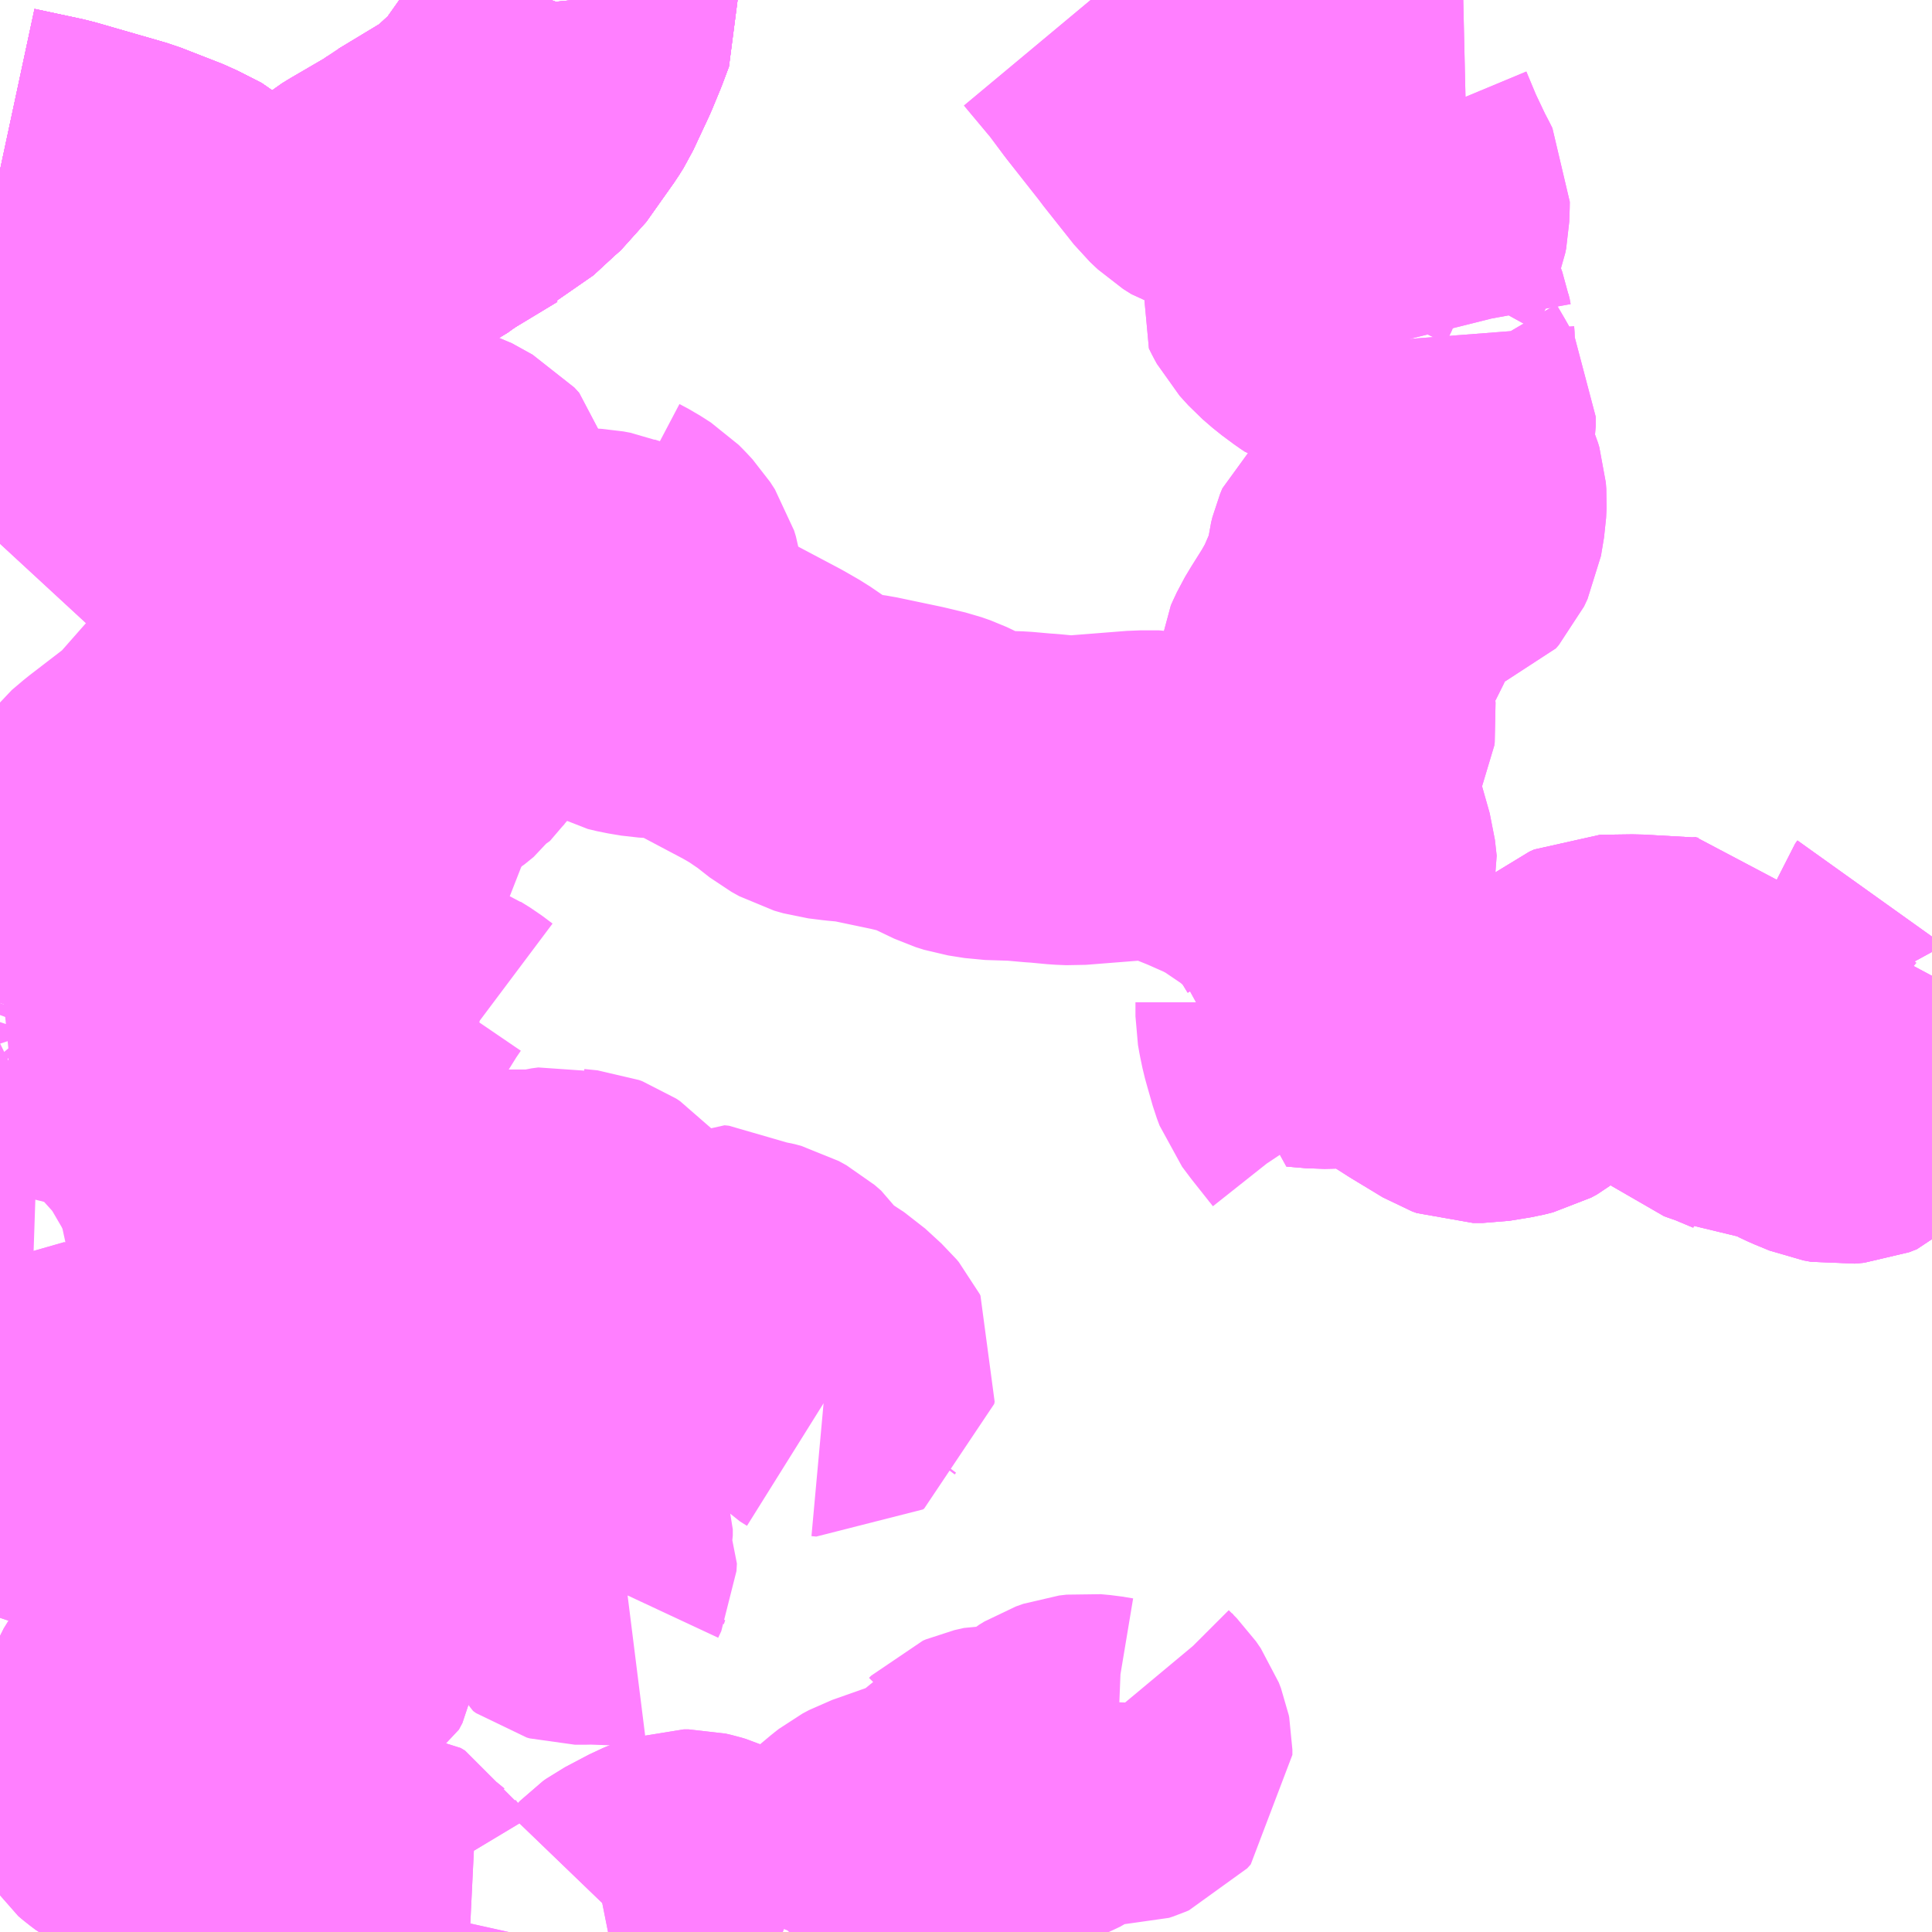 <?xml version="1.0" encoding="UTF-8"?>
<svg  xmlns="http://www.w3.org/2000/svg" xmlns:xlink="http://www.w3.org/1999/xlink" xmlns:go="http://purl.org/svgmap/profile" property="N07_001,N07_002,N07_003,N07_004,N07_005,N07_006,N07_007" viewBox="13785.645 -3550.781 4.395 4.395" go:dataArea="13785.64453125 -3550.78125 4.39453125 4.39453125" >
<globalCoordinateSystem srsName="http://purl.org/crs/84" transform="matrix(100.0,0.0,0.0,-100.0,0.0,0.0)" />
<defs>
 <g id="p0" >
  <circle cx="0.0" cy="0.0" r="3" stroke="green" stroke-width="0.75" vector-effect="non-scaling-stroke" />
 </g>
</defs>
<g fill="none" fill-rule="evenodd" stroke="#FF00FF" stroke-width="0.75" opacity="0.5" vector-effect="non-scaling-stroke" stroke-linejoin="bevel" >
<path content="3,喬木村,喬木大島線_02_on,5.0,0.0,0.0," xlink:title="3" d="M13786.574,-3550.374L13786.609,-3550.349L13786.71,-3550.41L13786.72,-3550.416L13786.731,-3550.421L13786.74,-3550.43L13786.792,-3550.478L13786.809,-3550.493L13786.872,-3550.582L13786.882,-3550.598L13786.918,-3550.675L13786.937,-3550.721L13786.952,-3550.761L13786.95,-3550.781"/>
<path content="3,喬木村,喬木大島線_03_on,5.0,0.0,0.0," xlink:title="3" d="M13786.609,-3550.349L13786.574,-3550.374"/>
<path content="3,喬木村,喬木大島線_03_on,5.0,0.0,0.0," xlink:title="3" d="M13786.609,-3550.349L13786.71,-3550.41L13786.72,-3550.416L13786.731,-3550.421L13786.74,-3550.43L13786.792,-3550.478L13786.809,-3550.493L13786.872,-3550.582L13786.882,-3550.598L13786.918,-3550.675L13786.937,-3550.721L13786.952,-3550.761L13786.95,-3550.781"/>
<path content="3,喬木村,喬木大島線_03_on,5.0,0.0,0.0," xlink:title="3" d="M13785.645,-3550.394L13785.757,-3550.37L13785.92,-3550.323L13786.015,-3550.286L13786.07,-3550.258L13786.106,-3550.225L13786.133,-3550.185L13786.141,-3550.162L13786.148,-3550.132L13786.15,-3550.113L13786.15,-3550.095L13786.149,-3550.075L13786.148,-3550.059L13786.286,-3550.042L13786.372,-3550.032L13786.39,-3550.078L13786.444,-3550.231L13786.45,-3550.241L13786.462,-3550.255L13786.483,-3550.272L13786.496,-3550.28L13786.568,-3550.322L13786.58,-3550.328L13786.609,-3550.349"/>
<path content="3,喬木村,喬木大島線_04_on,5.0,0.0,0.0," xlink:title="3" d="M13786.609,-3550.349L13786.574,-3550.374"/>
<path content="3,喬木村,喬木大島線_04_on,5.0,0.0,0.0," xlink:title="3" d="M13786.609,-3550.349L13786.71,-3550.41L13786.72,-3550.416L13786.731,-3550.421L13786.74,-3550.43L13786.792,-3550.478L13786.809,-3550.493L13786.872,-3550.582L13786.882,-3550.598L13786.918,-3550.675L13786.937,-3550.721L13786.952,-3550.761L13786.95,-3550.781"/>
<path content="3,喬木村,喬木大島線_04_on,5.0,0.0,0.0," xlink:title="3" d="M13785.645,-3550.394L13785.757,-3550.37L13785.92,-3550.323L13786.015,-3550.286L13786.07,-3550.258L13786.106,-3550.225L13786.133,-3550.185L13786.141,-3550.162L13786.148,-3550.132L13786.15,-3550.113L13786.15,-3550.095L13786.149,-3550.075L13786.148,-3550.059L13786.286,-3550.042L13786.372,-3550.032L13786.39,-3550.078L13786.444,-3550.231L13786.45,-3550.241L13786.462,-3550.255L13786.483,-3550.272L13786.496,-3550.28L13786.568,-3550.322L13786.58,-3550.328L13786.609,-3550.349"/>
<path content="3,喬木村,氏乗線_01_on,5.0,0.0,0.0," xlink:title="3" d="M13788.708,-3548.255L13788.698,-3548.27L13788.652,-3548.328L13788.634,-3548.352L13788.628,-3548.368L13788.616,-3548.41L13788.611,-3548.428L13788.606,-3548.452L13788.603,-3548.469L13788.603,-3548.501"/>
<path content="3,喬木村,氏乗線_01_on,5.0,0.0,0.0," xlink:title="3" d="M13788.603,-3548.501L13788.65,-3548.497L13788.695,-3548.498L13788.777,-3548.501L13788.792,-3548.501L13788.803,-3548.497L13788.817,-3548.488L13788.878,-3548.444L13788.914,-3548.421L13788.985,-3548.378L13788.996,-3548.374L13789.018,-3548.374L13789.067,-3548.382L13789.087,-3548.387L13789.1,-3548.394L13789.138,-3548.425L13789.154,-3548.436L13789.168,-3548.442L13789.197,-3548.451L13789.219,-3548.459L13789.231,-3548.465L13789.246,-3548.476L13789.279,-3548.502L13789.29,-3548.507L13789.363,-3548.508L13789.487,-3548.501L13789.5,-3548.501L13789.521,-3548.502L13789.529,-3548.489L13789.53,-3548.474L13789.527,-3548.459L13789.525,-3548.446L13789.537,-3548.431L13789.549,-3548.417L13789.546,-3548.381L13789.548,-3548.374L13789.555,-3548.368L13789.592,-3548.355L13789.642,-3548.334L13789.658,-3548.325L13789.683,-3548.326L13789.691,-3548.328L13789.718,-3548.342L13789.727,-3548.345L13789.743,-3548.345L13789.751,-3548.333L13789.753,-3548.312L13789.76,-3548.306L13789.779,-3548.297L13789.813,-3548.283L13789.83,-3548.28L13789.852,-3548.282L13789.87,-3548.289L13789.898,-3548.318L13789.912,-3548.322L13789.924,-3548.324L13789.948,-3548.328L13789.963,-3548.333L13789.969,-3548.337L13789.976,-3548.343L13789.986,-3548.358L13790.009,-3548.4L13790.018,-3548.424L13790.02,-3548.432L13790.026,-3548.447L13790.031,-3548.454L13790.039,-3548.46M13790.039,-3548.615L13790.033,-3548.626L13790.031,-3548.635L13790.034,-3548.644L13790.039,-3548.651"/>
<path content="3,喬木村,氏乗線_01_on,5.0,0.0,0.0," xlink:title="3" d="M13788.852,-3550.01L13788.853,-3549.997L13788.853,-3549.973L13788.85,-3549.954L13788.854,-3549.921L13788.862,-3549.899L13788.879,-3549.87L13788.9,-3549.833L13788.9,-3549.811L13788.893,-3549.771L13788.894,-3549.743L13788.897,-3549.727L13788.91,-3549.692L13788.921,-3549.666L13788.924,-3549.656L13788.925,-3549.642L13788.924,-3549.62L13788.92,-3549.596L13788.917,-3549.578L13788.909,-3549.561L13788.902,-3549.553L13788.886,-3549.548L13788.793,-3549.537L13788.779,-3549.532L13788.772,-3549.526L13788.767,-3549.514L13788.764,-3549.502L13788.761,-3549.476L13788.756,-3549.457L13788.748,-3549.435L13788.738,-3549.412L13788.722,-3549.375L13788.701,-3549.338L13788.674,-3549.295L13788.662,-3549.275L13788.655,-3549.26L13788.65,-3549.249L13788.649,-3549.239L13788.652,-3549.22L13788.658,-3549.202L13788.673,-3549.155L13788.674,-3549.145L13788.673,-3549.138L13788.631,-3549.049L13788.625,-3549.032L13788.623,-3549.019L13788.625,-3549.003L13788.652,-3548.903L13788.673,-3548.829L13788.677,-3548.793L13788.673,-3548.778L13788.666,-3548.772L13788.642,-3548.759L13788.667,-3548.718L13788.671,-3548.703L13788.673,-3548.686L13788.674,-3548.652L13788.645,-3548.561L13788.615,-3548.524L13788.603,-3548.501"/>
<path content="3,喬木村,氏乗線_01_on,5.0,0.0,0.0," xlink:title="3" d="M13788.852,-3550.01L13788.849,-3550.022L13788.847,-3550.033L13788.826,-3550.09L13788.816,-3550.12L13788.809,-3550.141L13788.806,-3550.15L13788.803,-3550.167L13788.803,-3550.196L13788.808,-3550.212L13788.824,-3550.241L13788.828,-3550.252L13788.838,-3550.279L13788.84,-3550.289L13788.841,-3550.319L13788.841,-3550.322L13788.835,-3550.334L13788.824,-3550.355L13788.796,-3550.414L13788.771,-3550.474L13788.768,-3550.489L13788.769,-3550.504L13788.773,-3550.512L13788.782,-3550.524L13788.793,-3550.534L13788.806,-3550.54L13788.819,-3550.544L13788.838,-3550.548L13788.892,-3550.548L13788.979,-3550.55"/>
<path content="3,喬木村,氏乗線_01_on,5.0,0.0,0.0," xlink:title="3" d="M13788.126,-3550.781L13788.141,-3550.763L13788.192,-3550.702L13788.23,-3550.651L13788.308,-3550.552L13788.313,-3550.545L13788.382,-3550.458L13788.4,-3550.441L13788.419,-3550.429L13788.442,-3550.422L13788.461,-3550.421L13788.474,-3550.418L13788.521,-3550.412L13788.544,-3550.411L13788.562,-3550.409L13788.559,-3550.403L13788.557,-3550.399L13788.554,-3550.389L13788.552,-3550.379L13788.551,-3550.375L13788.55,-3550.37L13788.549,-3550.36L13788.551,-3550.351L13788.562,-3550.324L13788.562,-3550.322L13788.565,-3550.316L13788.572,-3550.308L13788.624,-3550.266L13788.628,-3550.255L13788.627,-3550.243L13788.617,-3550.22L13788.614,-3550.204L13788.609,-3550.19L13788.596,-3550.163L13788.594,-3550.156L13788.6,-3550.144L13788.606,-3550.133L13788.626,-3550.111L13788.648,-3550.092L13788.675,-3550.072L13788.684,-3550.066L13788.704,-3550.059L13788.746,-3550.05L13788.783,-3550.043L13788.804,-3550.035L13788.838,-3550.017L13788.852,-3550.01"/>
<path content="3,喬木村,氏乗線飯田駅行,5.0,0.0,0.0," xlink:title="3" d="M13788.852,-3550.01L13788.853,-3549.997L13788.853,-3549.973L13788.85,-3549.954L13788.854,-3549.921L13788.862,-3549.899L13788.879,-3549.87L13788.9,-3549.833L13788.9,-3549.811L13788.893,-3549.771L13788.894,-3549.743L13788.897,-3549.727L13788.91,-3549.692L13788.921,-3549.666L13788.924,-3549.656L13788.925,-3549.642L13788.924,-3549.62L13788.92,-3549.596L13788.917,-3549.578L13788.909,-3549.561L13788.902,-3549.553L13788.886,-3549.548L13788.793,-3549.537L13788.779,-3549.532L13788.772,-3549.526L13788.767,-3549.514L13788.764,-3549.502L13788.761,-3549.476L13788.756,-3549.457L13788.748,-3549.435L13788.738,-3549.412L13788.722,-3549.375L13788.701,-3549.338L13788.674,-3549.295L13788.662,-3549.275L13788.655,-3549.26L13788.65,-3549.249L13788.649,-3549.239L13788.652,-3549.22L13788.658,-3549.202L13788.673,-3549.155L13788.674,-3549.145L13788.673,-3549.138L13788.631,-3549.049L13788.625,-3549.032L13788.623,-3549.019L13788.625,-3549.003L13788.652,-3548.903L13788.673,-3548.829L13788.677,-3548.793L13788.673,-3548.778L13788.666,-3548.772L13788.642,-3548.759L13788.667,-3548.718L13788.671,-3548.703L13788.673,-3548.686L13788.674,-3548.652L13788.645,-3548.561L13788.615,-3548.524L13788.603,-3548.501L13788.65,-3548.497L13788.695,-3548.498L13788.777,-3548.501L13788.792,-3548.501L13788.803,-3548.497L13788.817,-3548.488L13788.878,-3548.444L13788.914,-3548.421L13788.985,-3548.378L13788.996,-3548.374L13789.018,-3548.374L13789.067,-3548.382L13789.087,-3548.387L13789.1,-3548.394L13789.138,-3548.425L13789.154,-3548.436L13789.168,-3548.442L13789.197,-3548.451L13789.219,-3548.459L13789.231,-3548.465L13789.246,-3548.476L13789.279,-3548.502L13789.29,-3548.507L13789.363,-3548.508L13789.487,-3548.501L13789.5,-3548.501L13789.521,-3548.502L13789.529,-3548.489L13789.53,-3548.474L13789.527,-3548.459L13789.525,-3548.446L13789.537,-3548.431L13789.549,-3548.417L13789.546,-3548.381L13789.548,-3548.374L13789.555,-3548.368L13789.592,-3548.355L13789.642,-3548.334L13789.658,-3548.325L13789.683,-3548.326L13789.691,-3548.328L13789.718,-3548.342L13789.727,-3548.345L13789.743,-3548.345L13789.751,-3548.333L13789.753,-3548.312L13789.76,-3548.306L13789.779,-3548.297L13789.813,-3548.283L13789.83,-3548.28L13789.852,-3548.282L13789.87,-3548.289L13789.898,-3548.318L13789.912,-3548.322L13789.924,-3548.324L13789.948,-3548.328L13789.963,-3548.333L13789.969,-3548.337L13789.976,-3548.343L13789.986,-3548.358L13790.009,-3548.4L13790.018,-3548.424L13790.02,-3548.432L13790.026,-3548.447L13790.031,-3548.454L13790.039,-3548.46M13790.039,-3548.615L13790.033,-3548.626L13790.031,-3548.635L13790.034,-3548.644L13790.039,-3548.651"/>
<path content="3,喬木村,氏乗線飯田駅行,5.0,0.0,0.0," xlink:title="3" d="M13788.852,-3550.01L13788.849,-3550.022L13788.847,-3550.033L13788.826,-3550.09L13788.816,-3550.12L13788.809,-3550.141L13788.806,-3550.15L13788.803,-3550.167L13788.803,-3550.196L13788.808,-3550.212L13788.824,-3550.241L13788.828,-3550.252L13788.838,-3550.279L13788.84,-3550.289L13788.841,-3550.319L13788.841,-3550.322L13788.835,-3550.334L13788.824,-3550.355L13788.796,-3550.414L13788.771,-3550.474L13788.768,-3550.489L13788.769,-3550.504L13788.773,-3550.512L13788.782,-3550.524L13788.793,-3550.534L13788.806,-3550.54L13788.819,-3550.544L13788.838,-3550.548L13788.892,-3550.548L13788.979,-3550.55"/>
<path content="3,喬木村,氏乗線飯田駅行,5.0,0.0,0.0," xlink:title="3" d="M13786.609,-3550.349L13786.574,-3550.374"/>
<path content="3,喬木村,氏乗線飯田駅行,5.0,0.0,0.0," xlink:title="3" d="M13786.609,-3550.349L13786.71,-3550.41L13786.72,-3550.416L13786.731,-3550.421L13786.74,-3550.43L13786.792,-3550.478L13786.809,-3550.493L13786.872,-3550.582L13786.882,-3550.598L13786.918,-3550.675L13786.937,-3550.721L13786.952,-3550.761L13786.95,-3550.781"/>
<path content="3,喬木村,氏乗線飯田駅行,5.0,0.0,0.0," xlink:title="3" d="M13788.126,-3550.781L13788.141,-3550.763L13788.192,-3550.702L13788.23,-3550.651L13788.308,-3550.552L13788.313,-3550.545L13788.382,-3550.458L13788.4,-3550.441L13788.419,-3550.429L13788.442,-3550.422L13788.461,-3550.421L13788.474,-3550.418L13788.521,-3550.412L13788.544,-3550.411L13788.562,-3550.409L13788.559,-3550.403L13788.557,-3550.399L13788.554,-3550.389L13788.552,-3550.379L13788.551,-3550.375L13788.55,-3550.37L13788.549,-3550.36L13788.551,-3550.351L13788.562,-3550.324L13788.562,-3550.322L13788.565,-3550.316L13788.572,-3550.308L13788.624,-3550.266L13788.628,-3550.255L13788.627,-3550.243L13788.617,-3550.22L13788.614,-3550.204L13788.609,-3550.19L13788.596,-3550.163L13788.594,-3550.156L13788.6,-3550.144L13788.606,-3550.133L13788.626,-3550.111L13788.648,-3550.092L13788.675,-3550.072L13788.684,-3550.066L13788.704,-3550.059L13788.746,-3550.05L13788.783,-3550.043L13788.804,-3550.035L13788.838,-3550.017L13788.852,-3550.01"/>
<path content="3,喬木村,氏乗線飯田駅行,5.0,0.0,0.0," xlink:title="3" d="M13785.645,-3550.394L13785.757,-3550.37L13785.92,-3550.323L13786.015,-3550.286L13786.07,-3550.258L13786.106,-3550.225L13786.133,-3550.185L13786.141,-3550.162L13786.148,-3550.132L13786.15,-3550.113L13786.15,-3550.095L13786.149,-3550.075L13786.148,-3550.059L13786.286,-3550.042L13786.372,-3550.032L13786.39,-3550.078L13786.444,-3550.231L13786.45,-3550.241L13786.462,-3550.255L13786.483,-3550.272L13786.496,-3550.28L13786.568,-3550.322L13786.58,-3550.328L13786.609,-3550.349"/>
<path content="3,飯田市,乗合タクシー竜東線_01_on,3.0,1.0,0.0," xlink:title="3" d="M13787.439,-3546.387L13787.44,-3546.388L13787.442,-3546.393L13787.445,-3546.396L13787.448,-3546.4L13787.503,-3546.431L13787.522,-3546.445L13787.592,-3546.505L13787.603,-3546.515L13787.607,-3546.519L13787.638,-3546.545L13787.647,-3546.552L13787.662,-3546.56L13787.682,-3546.567L13787.696,-3546.572L13787.781,-3546.602L13787.808,-3546.613L13787.825,-3546.622L13787.841,-3546.639L13787.847,-3546.646L13787.863,-3546.67L13787.874,-3546.685L13787.882,-3546.697L13787.887,-3546.699L13787.892,-3546.704L13787.899,-3546.707L13787.921,-3546.712L13787.951,-3546.711L13787.979,-3546.713L13788.006,-3546.723L13788.039,-3546.742L13788.049,-3546.749L13788.068,-3546.765L13788.081,-3546.773L13788.098,-3546.779L13788.115,-3546.781L13788.137,-3546.779L13788.161,-3546.775L13788.186,-3546.774L13788.195,-3546.777L13788.202,-3546.78L13788.21,-3546.789L13788.21,-3546.801L13788.209,-3546.806L13788.204,-3546.819L13788.193,-3546.835L13788.175,-3546.853L13788.16,-3546.871L13788.155,-3546.885L13788.156,-3546.91"/>
<path content="3,飯田市,乗合タクシー竜東線_01_on,3.0,1.0,0.0," xlink:title="3" d="M13787.069,-3547.181L13787.061,-3547.18L13787.051,-3547.182L13787.02,-3547.189L13786.977,-3547.187L13786.953,-3547.187L13786.946,-3547.189L13786.939,-3547.194L13786.937,-3547.199L13786.936,-3547.205L13786.939,-3547.214L13786.946,-3547.229L13786.947,-3547.246L13786.936,-3547.269L13786.935,-3547.278L13786.937,-3547.288L13786.937,-3547.302L13786.935,-3547.308L13786.93,-3547.317L13786.914,-3547.33L13786.895,-3547.34L13786.859,-3547.355L13786.694,-3547.433"/>
<path content="3,飯田市,乗合タクシー竜東線_01_on,3.0,1.0,0.0," xlink:title="3" d="M13786.364,-3547.373L13786.367,-3547.365L13786.366,-3547.351L13786.36,-3547.334L13786.355,-3547.318L13786.35,-3547.298L13786.347,-3547.288L13786.346,-3547.254L13786.353,-3547.215L13786.36,-3547.197L13786.372,-3547.17L13786.38,-3547.145L13786.381,-3547.122L13786.371,-3547.07L13786.366,-3547.038L13786.358,-3547.023L13786.337,-3547.01L13786.32,-3547.005L13786.304,-3547.002L13786.224,-3546.984L13786.209,-3546.982L13786.208,-3546.966L13786.209,-3546.96L13786.208,-3546.94L13786.199,-3546.93L13786.187,-3546.92L13786.174,-3546.914L13786.158,-3546.912L13786.139,-3546.912L13786.104,-3546.921L13786.069,-3546.932L13786.053,-3546.935L13786.03,-3546.935L13786.019,-3546.933L13786.009,-3546.928L13785.998,-3546.921L13785.989,-3546.909L13785.98,-3546.891L13785.955,-3546.839L13785.925,-3546.765L13785.918,-3546.745L13785.917,-3546.729L13785.92,-3546.721L13785.927,-3546.71L13785.939,-3546.7L13785.951,-3546.691L13785.97,-3546.68L13785.991,-3546.671L13786.011,-3546.666L13786.031,-3546.665L13786.069,-3546.673L13786.102,-3546.683L13786.121,-3546.687L13786.146,-3546.688L13786.167,-3546.684L13786.185,-3546.679L13786.214,-3546.666L13786.26,-3546.644L13786.272,-3546.635L13786.28,-3546.627L13786.293,-3546.607L13786.305,-3546.58L13786.324,-3546.557L13786.335,-3546.544L13786.358,-3546.514L13786.391,-3546.448L13786.403,-3546.429L13786.41,-3546.423L13786.424,-3546.416L13786.443,-3546.416L13786.451,-3546.419L13786.459,-3546.425L13786.463,-3546.433L13786.469,-3546.46L13786.476,-3546.475L13786.481,-3546.481L13786.486,-3546.484L13786.5,-3546.483L13786.51,-3546.477L13786.525,-3546.452L13786.537,-3546.437L13786.554,-3546.423L13786.577,-3546.409L13786.597,-3546.399L13786.609,-3546.396L13786.62,-3546.393L13786.638,-3546.391L13786.673,-3546.389L13786.714,-3546.387M13787.028,-3546.387L13787.038,-3546.389L13787.047,-3546.39L13787.057,-3546.393L13787.072,-3546.397L13787.098,-3546.424L13787.105,-3546.429L13787.16,-3546.458L13787.182,-3546.467L13787.195,-3546.47L13787.201,-3546.472L13787.211,-3546.472L13787.224,-3546.469L13787.234,-3546.466L13787.265,-3546.452L13787.303,-3546.438L13787.325,-3546.428L13787.376,-3546.405L13787.405,-3546.395L13787.426,-3546.387"/>
<path content="3,飯田市,乗合タクシー竜東線_01_on,3.0,1.0,0.0," xlink:title="3" d="M13786.694,-3547.433L13786.694,-3547.425L13786.697,-3547.407L13786.702,-3547.392L13786.714,-3547.38L13786.728,-3547.374L13786.757,-3547.36L13786.778,-3547.342L13786.794,-3547.334L13786.805,-3547.325L13786.801,-3547.322L13786.789,-3547.316L13786.767,-3547.313L13786.723,-3547.311L13786.677,-3547.307L13786.655,-3547.304L13786.632,-3547.303L13786.615,-3547.305L13786.58,-3547.312L13786.54,-3547.322L13786.522,-3547.325L13786.5,-3547.33L13786.487,-3547.334L13786.43,-3547.351L13786.415,-3547.356L13786.4,-3547.363L13786.39,-3547.376L13786.379,-3547.38L13786.364,-3547.373"/>
<path content="3,飯田市,乗合タクシー竜東線_01_on,3.0,1.0,0.0," xlink:title="3" d="M13785.645,-3547.533L13785.646,-3547.532L13785.656,-3547.517L13785.663,-3547.509L13785.69,-3547.487L13785.701,-3547.482L13785.718,-3547.481L13785.729,-3547.479L13785.735,-3547.476L13785.767,-3547.452L13785.771,-3547.45L13785.782,-3547.448L13785.792,-3547.453L13785.8,-3547.458L13785.805,-3547.463L13785.809,-3547.47L13785.809,-3547.475L13785.802,-3547.484L13785.791,-3547.503L13785.783,-3547.527L13785.779,-3547.561L13785.782,-3547.575L13785.79,-3547.58L13785.797,-3547.58L13785.81,-3547.574L13785.826,-3547.568L13785.837,-3547.566L13785.853,-3547.566L13785.863,-3547.569L13785.891,-3547.585L13785.908,-3547.591L13785.952,-3547.591L13785.963,-3547.59L13785.976,-3547.587L13786.017,-3547.55L13786.03,-3547.543L13786.047,-3547.537L13786.113,-3547.529L13786.135,-3547.522L13786.146,-3547.515L13786.167,-3547.5L13786.197,-3547.474L13786.231,-3547.439L13786.26,-3547.42L13786.278,-3547.41L13786.307,-3547.39L13786.335,-3547.372L13786.344,-3547.371L13786.364,-3547.373"/>
<path content="3,飯田市,乗合タクシー竜東線_01_on,3.0,1.0,0.0," xlink:title="3" d="M13787.543,-3547.628L13787.527,-3547.638L13787.518,-3547.647L13787.517,-3547.652L13787.52,-3547.656L13787.525,-3547.66L13787.536,-3547.659L13787.539,-3547.661L13787.54,-3547.666L13787.538,-3547.67L13787.533,-3547.676L13787.496,-3547.71L13787.461,-3547.733L13787.435,-3547.745L13787.425,-3547.754L13787.414,-3547.77L13787.411,-3547.778L13787.404,-3547.789L13787.389,-3547.802L13787.371,-3547.812L13787.356,-3547.816L13787.336,-3547.819L13787.314,-3547.821L13787.302,-3547.823L13787.298,-3547.825L13787.276,-3547.842L13787.266,-3547.847L13787.256,-3547.848L13787.246,-3547.842L13787.228,-3547.826L13787.22,-3547.82L13787.209,-3547.815L13787.195,-3547.813L13787.16,-3547.813L13787.142,-3547.815L13787.127,-3547.819L13787.104,-3547.828L13787.093,-3547.834L13787.051,-3547.867L13787.032,-3547.887L13787.025,-3547.896L13786.992,-3547.955L13786.984,-3547.964L13786.975,-3547.97L13786.967,-3547.973L13786.937,-3547.976L13786.919,-3547.981L13786.904,-3547.979L13786.896,-3547.977L13786.876,-3547.973L13786.785,-3547.973L13786.734,-3547.97L13786.708,-3547.967L13786.671,-3547.961L13786.635,-3547.952L13786.626,-3547.951L13786.564,-3547.951L13786.504,-3547.954"/>
<path content="3,飯田市,乗合タクシー竜東線_01_on,3.0,1.0,0.0," xlink:title="3" d="M13785.645,-3548.072L13785.647,-3548.08L13785.648,-3548.095L13785.652,-3548.108L13785.656,-3548.119L13785.667,-3548.134L13785.677,-3548.143L13785.69,-3548.153L13785.714,-3548.167L13785.753,-3548.186L13785.758,-3548.192L13785.757,-3548.2L13785.751,-3548.209L13785.74,-3548.216L13785.731,-3548.22L13785.701,-3548.221L13785.685,-3548.224L13785.686,-3548.243L13785.686,-3548.246L13785.676,-3548.252L13785.655,-3548.262L13785.645,-3548.27"/>
<path content="3,飯田市,乗合タクシー竜東線_01_on,3.0,1.0,0.0," xlink:title="3" d="M13786.504,-3547.954L13786.525,-3547.942L13786.569,-3547.921L13786.579,-3547.915L13786.595,-3547.894L13786.596,-3547.883L13786.584,-3547.872L13786.569,-3547.87L13786.559,-3547.866L13786.547,-3547.859L13786.541,-3547.851L13786.54,-3547.842L13786.553,-3547.826L13786.571,-3547.812L13786.58,-3547.814L13786.596,-3547.819L13786.613,-3547.82L13786.622,-3547.818L13786.641,-3547.812L13786.662,-3547.803L13786.672,-3547.797L13786.68,-3547.789L13786.687,-3547.775L13786.69,-3547.756L13786.696,-3547.737L13786.701,-3547.733L13786.706,-3547.731L13786.753,-3547.731L13786.785,-3547.726L13786.809,-3547.72L13786.827,-3547.715L13786.833,-3547.71L13786.843,-3547.69L13786.86,-3547.665L13786.864,-3547.652L13786.864,-3547.632L13786.862,-3547.624L13786.856,-3547.614L13786.843,-3547.601L13786.816,-3547.582L13786.809,-3547.575L13786.805,-3547.568L13786.804,-3547.561L13786.801,-3547.553L13786.802,-3547.544L13786.806,-3547.515L13786.806,-3547.497L13786.802,-3547.486L13786.796,-3547.479L13786.789,-3547.476L13786.779,-3547.473L13786.755,-3547.472L13786.749,-3547.469L13786.743,-3547.464L13786.723,-3547.447L13786.709,-3547.441L13786.694,-3547.433"/>
<path content="3,飯田市,乗合タクシー竜東線_01_on,3.0,1.0,0.0," xlink:title="3" d="M13785.645,-3548.472L13785.654,-3548.496"/>
<path content="3,飯田市,乗合タクシー竜東線_01_on,3.0,1.0,0.0," xlink:title="3" d="M13786.677,-3548.38L13786.653,-3548.398L13786.632,-3548.411L13786.626,-3548.415L13786.619,-3548.42L13786.608,-3548.424L13786.58,-3548.43L13786.553,-3548.433L13786.534,-3548.432L13786.494,-3548.42L13786.482,-3548.418L13786.445,-3548.416L13786.412,-3548.411L13786.379,-3548.402L13786.367,-3548.402L13786.357,-3548.404L13786.331,-3548.412L13786.314,-3548.423L13786.3,-3548.431L13786.287,-3548.436"/>
<path content="3,飯田市,乗合タクシー竜東線_01_on,3.0,1.0,0.0," xlink:title="3" d="M13785.77,-3548.386L13785.775,-3548.406L13785.777,-3548.412L13785.779,-3548.425L13785.778,-3548.451L13785.773,-3548.466L13785.762,-3548.479L13785.755,-3548.483L13785.731,-3548.487L13785.702,-3548.495L13785.685,-3548.497L13785.664,-3548.497L13785.654,-3548.496"/>
<path content="3,飯田市,乗合タクシー竜東線_01_on,3.0,1.0,0.0," xlink:title="3" d="M13786.287,-3548.436L13786.286,-3548.431L13786.27,-3548.37L13786.268,-3548.362L13786.259,-3548.34L13786.254,-3548.333L13786.245,-3548.326L13786.221,-3548.313L13786.204,-3548.303L13786.198,-3548.297L13786.189,-3548.285L13786.19,-3548.267L13786.192,-3548.25L13786.192,-3548.224L13786.186,-3548.209L13786.174,-3548.192L13786.139,-3548.155L13786.132,-3548.144L13786.129,-3548.138L13786.128,-3548.12L13786.151,-3548.076L13786.186,-3548.08L13786.198,-3548.082L13786.2,-3548.084L13786.201,-3548.079L13786.205,-3548.066L13786.205,-3548.049L13786.185,-3548.019L13786.181,-3548.013L13786.189,-3548.012L13786.203,-3548.005L13786.231,-3547.996L13786.258,-3547.991L13786.291,-3547.987L13786.315,-3547.982L13786.332,-3547.979L13786.395,-3547.964L13786.426,-3547.959L13786.489,-3547.953L13786.504,-3547.954"/>
<path content="3,飯田市,乗合タクシー竜東線_01_on,3.0,1.0,0.0," xlink:title="3" d="M13785.654,-3548.496L13785.683,-3548.577L13785.69,-3548.591L13785.7,-3548.603L13785.708,-3548.608L13785.722,-3548.616L13785.734,-3548.62L13785.751,-3548.624L13785.769,-3548.63L13785.782,-3548.636L13785.792,-3548.643L13785.798,-3548.649L13785.814,-3548.679L13785.838,-3548.744L13785.88,-3548.856L13785.897,-3548.901L13785.905,-3548.913L13785.914,-3548.925L13785.94,-3548.947L13786.022,-3549.01L13786.037,-3549.022L13786.043,-3549.029L13786.045,-3549.033L13786.064,-3549.034L13786.071,-3549.043L13786.09,-3549.068L13786.097,-3549.082L13786.106,-3549.115L13786.112,-3549.128L13786.12,-3549.133L13786.127,-3549.133L13786.135,-3549.128L13786.14,-3549.108L13786.143,-3549.104L13786.151,-3549.1L13786.159,-3549.097L13786.176,-3549.097L13786.188,-3549.101L13786.21,-3549.11L13786.228,-3549.113L13786.254,-3549.117L13786.321,-3549.124L13786.346,-3549.127L13786.383,-3549.13L13786.388,-3549.13"/>
<path content="3,飯田市,乗合タクシー竜東線_01_on,3.0,1.0,0.0," xlink:title="3" d="M13786.648,-3549.043L13786.641,-3549.048L13786.632,-3549.054L13786.62,-3549.057L13786.604,-3549.06L13786.597,-3549.065L13786.593,-3549.071L13786.59,-3549.081L13786.59,-3549.093L13786.592,-3549.1L13786.602,-3549.106L13786.623,-3549.123L13786.628,-3549.13L13786.637,-3549.154L13786.664,-3549.163L13786.678,-3549.173L13786.681,-3549.179L13786.679,-3549.201L13786.657,-3549.208L13786.646,-3549.21L13786.6,-3549.21L13786.578,-3549.208L13786.553,-3549.202L13786.545,-3549.203L13786.532,-3549.204"/>
<path content="3,飯田市,乗合タクシー竜東線_01_on,3.0,1.0,0.0," xlink:title="3" d="M13786.388,-3549.13L13786.411,-3549.111L13786.422,-3549.112L13786.452,-3549.132L13786.469,-3549.143L13786.482,-3549.147L13786.49,-3549.148L13786.496,-3549.147L13786.502,-3549.144L13786.506,-3549.137L13786.507,-3549.13L13786.502,-3549.117L13786.482,-3549.095L13786.477,-3549.083L13786.477,-3549.045L13786.479,-3549.036L13786.484,-3549.028L13786.491,-3549.018L13786.5,-3549.009L13786.503,-3548.992L13786.496,-3548.97L13786.493,-3548.951L13786.487,-3548.942L13786.478,-3548.936L13786.463,-3548.931L13786.436,-3548.93L13786.375,-3548.932L13786.356,-3548.936L13786.327,-3548.947L13786.311,-3548.952L13786.289,-3548.942L13786.27,-3548.936L13786.246,-3548.935L13786.231,-3548.929L13786.221,-3548.923L13786.216,-3548.917L13786.193,-3548.885L13786.203,-3548.866L13786.205,-3548.853L13786.207,-3548.815L13786.211,-3548.807L13786.216,-3548.802L13786.225,-3548.797L13786.253,-3548.794L13786.306,-3548.788L13786.328,-3548.783L13786.368,-3548.773L13786.382,-3548.773L13786.408,-3548.79L13786.452,-3548.822L13786.457,-3548.812L13786.449,-3548.796L13786.43,-3548.759L13786.407,-3548.725L13786.386,-3548.702L13786.386,-3548.691L13786.395,-3548.677L13786.397,-3548.623L13786.405,-3548.624L13786.434,-3548.634L13786.454,-3548.639L13786.475,-3548.641L13786.497,-3548.648L13786.511,-3548.655L13786.522,-3548.657L13786.535,-3548.655L13786.559,-3548.65L13786.588,-3548.653L13786.603,-3548.645L13786.573,-3548.635L13786.54,-3548.617L13786.52,-3548.602L13786.505,-3548.58L13786.482,-3548.543L13786.467,-3548.523L13786.447,-3548.506L13786.434,-3548.499L13786.419,-3548.492L13786.392,-3548.485L13786.349,-3548.476L13786.329,-3548.47L13786.31,-3548.464L13786.297,-3548.458L13786.287,-3548.436"/>
<path content="3,飯田市,乗合タクシー竜東線_01_on,3.0,1.0,0.0," xlink:title="3" d="M13786.388,-3549.13L13786.421,-3549.134L13786.427,-3549.135L13786.443,-3549.145L13786.511,-3549.189L13786.532,-3549.204"/>
<path content="3,飯田市,乗合タクシー竜東線_01_on,3.0,1.0,0.0," xlink:title="3" d="M13786.532,-3549.204L13786.545,-3549.213L13786.575,-3549.23L13786.585,-3549.239L13786.603,-3549.272L13786.608,-3549.286L13786.613,-3549.315L13786.619,-3549.354"/>
<path content="3,飯田市,乗合タクシー竜東線_01_on,3.0,1.0,0.0," xlink:title="3" d="M13786.619,-3549.354L13786.63,-3549.317L13786.637,-3549.293L13786.644,-3549.281L13786.652,-3549.275L13786.668,-3549.269L13786.692,-3549.269L13786.719,-3549.278L13786.735,-3549.285L13786.756,-3549.292L13786.816,-3549.302L13786.876,-3549.313L13786.882,-3549.362L13786.888,-3549.384L13786.897,-3549.398L13786.901,-3549.404L13786.913,-3549.413L13786.931,-3549.422L13786.948,-3549.428L13786.961,-3549.429L13786.974,-3549.432L13786.994,-3549.431L13787.01,-3549.428L13787.02,-3549.424L13787.045,-3549.416L13787.06,-3549.414L13787.073,-3549.415L13787.082,-3549.418L13787.086,-3549.42L13787.097,-3549.432L13787.099,-3549.438L13787.097,-3549.451L13787.093,-3549.464L13787.082,-3549.481L13787.069,-3549.495L13787.06,-3549.504L13787.035,-3549.52L13787.016,-3549.53L13787.001,-3549.541L13786.986,-3549.554L13786.981,-3549.565L13786.983,-3549.577L13786.994,-3549.587"/>
<path content="3,飯田市,乗合タクシー竜東線_01_on,3.0,1.0,0.0," xlink:title="3" d="M13785.645,-3550.159L13785.673,-3550.152"/>
<path content="3,飯田市,乗合タクシー竜東線_01_on,3.0,1.0,0.0," xlink:title="3" d="M13785.645,-3550.394L13785.757,-3550.37L13785.92,-3550.323L13786.015,-3550.286L13786.07,-3550.258L13786.106,-3550.225L13786.133,-3550.185L13786.141,-3550.162L13786.148,-3550.132L13786.15,-3550.113L13786.15,-3550.095L13786.149,-3550.075L13786.148,-3550.059L13786.286,-3550.042L13786.372,-3550.032L13786.361,-3549.984L13786.354,-3549.959L13786.346,-3549.932L13786.346,-3549.932L13786.339,-3549.91L13786.33,-3549.888L13786.304,-3549.837L13786.29,-3549.807L13786.293,-3549.79L13786.294,-3549.785L13786.294,-3549.769L13786.281,-3549.71L13786.281,-3549.69L13786.294,-3549.651L13786.299,-3549.642L13786.306,-3549.634L13786.324,-3549.629L13786.339,-3549.626L13786.383,-3549.608L13786.42,-3549.637L13786.45,-3549.651L13786.503,-3549.664L13786.578,-3549.678L13786.601,-3549.68L13786.628,-3549.672L13786.675,-3549.646L13786.686,-3549.634L13786.689,-3549.621L13786.682,-3549.605L13786.659,-3549.593L13786.566,-3549.589L13786.549,-3549.582L13786.54,-3549.567L13786.541,-3549.547L13786.551,-3549.518L13786.574,-3549.476L13786.591,-3549.43L13786.619,-3549.354"/>
<path content="3,飯田市,市民バス久堅線,1.0,0.0,0.0," xlink:title="3" d="M13785.645,-3547.533L13785.646,-3547.532L13785.656,-3547.517L13785.663,-3547.509L13785.69,-3547.487L13785.701,-3547.482L13785.718,-3547.481L13785.729,-3547.479L13785.735,-3547.476L13785.767,-3547.452L13785.771,-3547.45L13785.782,-3547.448L13785.792,-3547.453L13785.8,-3547.458L13785.805,-3547.463L13785.809,-3547.47L13785.809,-3547.475L13785.802,-3547.484L13785.791,-3547.503L13785.783,-3547.527L13785.779,-3547.561L13785.782,-3547.575L13785.79,-3547.58L13785.797,-3547.58L13785.81,-3547.574L13785.826,-3547.568L13785.837,-3547.566L13785.853,-3547.566L13785.863,-3547.569L13785.891,-3547.585L13785.908,-3547.591L13785.952,-3547.591L13785.963,-3547.59L13785.976,-3547.587L13786.017,-3547.55L13786.03,-3547.543L13786.047,-3547.537L13786.113,-3547.529L13786.135,-3547.522L13786.146,-3547.515L13786.167,-3547.5L13786.197,-3547.474L13786.231,-3547.439L13786.26,-3547.42L13786.278,-3547.41L13786.307,-3547.39L13786.335,-3547.372L13786.344,-3547.371L13786.364,-3547.373L13786.367,-3547.365L13786.366,-3547.351L13786.36,-3547.334L13786.355,-3547.318L13786.35,-3547.298L13786.347,-3547.288L13786.346,-3547.254L13786.353,-3547.215L13786.36,-3547.197L13786.372,-3547.17L13786.38,-3547.145L13786.381,-3547.122L13786.371,-3547.07L13786.366,-3547.038L13786.358,-3547.023L13786.337,-3547.01L13786.32,-3547.005L13786.304,-3547.002L13786.224,-3546.984L13786.209,-3546.982L13786.208,-3546.966L13786.209,-3546.96L13786.208,-3546.94L13786.199,-3546.93L13786.187,-3546.92L13786.174,-3546.914L13786.158,-3546.912L13786.139,-3546.912L13786.104,-3546.921L13786.069,-3546.932L13786.053,-3546.935L13786.03,-3546.935L13786.019,-3546.933L13786.009,-3546.928L13785.998,-3546.921L13785.989,-3546.909L13785.98,-3546.891L13785.955,-3546.839L13785.925,-3546.765L13785.918,-3546.745L13785.917,-3546.729L13785.92,-3546.721L13785.927,-3546.71L13785.939,-3546.7L13785.951,-3546.691L13785.97,-3546.68L13785.991,-3546.671L13786.011,-3546.666L13786.031,-3546.665L13786.069,-3546.673L13786.102,-3546.683L13786.121,-3546.687L13786.146,-3546.688L13786.167,-3546.684L13786.185,-3546.679L13786.214,-3546.666L13786.26,-3546.644L13786.272,-3546.635L13786.28,-3546.627L13786.293,-3546.607L13786.305,-3546.58L13786.324,-3546.557L13786.335,-3546.544L13786.358,-3546.514L13786.391,-3546.448L13786.403,-3546.429L13786.41,-3546.423L13786.424,-3546.416L13786.443,-3546.416L13786.451,-3546.419L13786.459,-3546.425L13786.463,-3546.433L13786.469,-3546.46L13786.476,-3546.475L13786.481,-3546.481L13786.486,-3546.484L13786.5,-3546.483L13786.51,-3546.477L13786.525,-3546.452L13786.537,-3546.437L13786.554,-3546.423L13786.577,-3546.409L13786.597,-3546.399L13786.609,-3546.396L13786.62,-3546.393L13786.638,-3546.391L13786.673,-3546.389L13786.714,-3546.387M13787.028,-3546.387L13787.038,-3546.389L13787.047,-3546.39L13787.057,-3546.393L13787.072,-3546.397L13787.098,-3546.424L13787.105,-3546.429L13787.16,-3546.458L13787.182,-3546.467L13787.195,-3546.47L13787.201,-3546.472L13787.211,-3546.472L13787.224,-3546.469L13787.234,-3546.466L13787.265,-3546.452L13787.303,-3546.438L13787.325,-3546.428L13787.376,-3546.405L13787.405,-3546.395L13787.426,-3546.387"/>
<path content="3,飯田市,路線バス遠山郷線,3.0,2.0,2.0," xlink:title="3" d="M13785.645,-3550.394L13785.757,-3550.37L13785.92,-3550.323L13786.015,-3550.286L13786.07,-3550.258L13786.106,-3550.225L13786.133,-3550.185L13786.141,-3550.162L13786.148,-3550.132L13786.15,-3550.113L13786.15,-3550.095L13786.149,-3550.075L13786.148,-3550.059L13786.286,-3550.042L13786.372,-3550.032L13786.361,-3549.984L13786.354,-3549.959L13786.346,-3549.932L13786.346,-3549.932L13786.339,-3549.91L13786.33,-3549.888L13786.304,-3549.837L13786.29,-3549.807L13786.293,-3549.79L13786.294,-3549.785L13786.294,-3549.769L13786.281,-3549.71L13786.281,-3549.69L13786.294,-3549.651L13786.299,-3549.642L13786.306,-3549.634L13786.324,-3549.629L13786.339,-3549.626L13786.383,-3549.608L13786.42,-3549.637L13786.45,-3549.651L13786.503,-3549.664L13786.578,-3549.678L13786.601,-3549.68L13786.628,-3549.672L13786.675,-3549.646L13786.686,-3549.634L13786.689,-3549.621L13786.682,-3549.605L13786.659,-3549.593L13786.566,-3549.589L13786.549,-3549.582L13786.54,-3549.567L13786.541,-3549.547L13786.551,-3549.518L13786.574,-3549.476L13786.591,-3549.43L13786.619,-3549.354L13786.63,-3549.317L13786.637,-3549.293L13786.644,-3549.281L13786.652,-3549.275L13786.668,-3549.269L13786.692,-3549.269L13786.719,-3549.278L13786.735,-3549.285L13786.756,-3549.292L13786.816,-3549.302L13786.876,-3549.313L13786.888,-3549.315L13786.932,-3549.314L13786.96,-3549.31L13786.983,-3549.305L13787.002,-3549.298L13787.019,-3549.289L13787.044,-3549.274L13787.069,-3549.26L13787.09,-3549.255L13787.12,-3549.25L13787.154,-3549.248L13787.175,-3549.247L13787.194,-3549.246L13787.205,-3549.245L13787.218,-3549.241L13787.227,-3549.237L13787.38,-3549.156L13787.413,-3549.137L13787.454,-3549.109L13787.491,-3549.08L13787.509,-3549.07L13787.53,-3549.064L13787.562,-3549.06L13787.594,-3549.057L13787.608,-3549.055L13787.708,-3549.034L13787.754,-3549.023L13787.774,-3549.016L13787.795,-3549.006L13787.841,-3548.984L13787.86,-3548.978L13787.898,-3548.972L13787.96,-3548.97L13788.005,-3548.966L13788.02,-3548.965L13788.062,-3548.961L13788.086,-3548.96L13788.238,-3548.972L13788.282,-3548.972L13788.303,-3548.968L13788.335,-3548.959L13788.402,-3548.932L13788.454,-3548.909L13788.477,-3548.897L13788.49,-3548.89L13788.555,-3548.846L13788.578,-3548.827L13788.613,-3548.796L13788.631,-3548.774L13788.642,-3548.759L13788.667,-3548.718L13788.671,-3548.703L13788.673,-3548.686L13788.674,-3548.652L13788.645,-3548.561L13788.615,-3548.524L13788.603,-3548.501L13788.65,-3548.497L13788.695,-3548.498L13788.777,-3548.501L13788.792,-3548.501L13788.803,-3548.497L13788.817,-3548.488L13788.878,-3548.444L13788.914,-3548.421L13788.985,-3548.378L13788.996,-3548.374L13789.018,-3548.374L13789.067,-3548.382L13789.087,-3548.387L13789.1,-3548.394L13789.138,-3548.425L13789.154,-3548.436L13789.168,-3548.442L13789.197,-3548.451L13789.219,-3548.459L13789.231,-3548.465L13789.246,-3548.476L13789.279,-3548.502L13789.29,-3548.507L13789.363,-3548.508L13789.487,-3548.501L13789.5,-3548.501L13789.521,-3548.502L13789.529,-3548.489L13789.53,-3548.474L13789.527,-3548.459L13789.525,-3548.446L13789.537,-3548.431L13789.549,-3548.417L13789.546,-3548.381L13789.548,-3548.374L13789.555,-3548.368L13789.592,-3548.355L13789.642,-3548.334L13789.658,-3548.325L13789.683,-3548.326L13789.691,-3548.328L13789.718,-3548.342L13789.727,-3548.345L13789.743,-3548.345L13789.751,-3548.333L13789.753,-3548.312L13789.76,-3548.306L13789.779,-3548.297L13789.813,-3548.283L13789.83,-3548.28L13789.852,-3548.282L13789.87,-3548.289L13789.898,-3548.318L13789.912,-3548.322L13789.924,-3548.324L13789.948,-3548.328L13789.963,-3548.333L13789.969,-3548.337L13789.976,-3548.343L13789.986,-3548.358L13790.009,-3548.4L13790.018,-3548.424L13790.02,-3548.432L13790.026,-3548.447L13790.031,-3548.454L13790.039,-3548.46M13790.039,-3548.615L13790.033,-3548.626L13790.031,-3548.635L13790.034,-3548.644L13790.039,-3548.651"/>
<path content="3,飯田市,阿島循環線右回り,4.0,1.0,0.0," xlink:title="3" d="M13786.148,-3550.059L13786.143,-3550.039L13786.136,-3550.015L13786.114,-3549.992L13786.097,-3549.967L13786.086,-3549.956L13786.076,-3549.951L13786.061,-3549.948L13786.034,-3549.948L13785.921,-3549.976L13785.918,-3549.959L13785.917,-3549.939L13785.909,-3549.868L13785.904,-3549.834L13785.897,-3549.815L13785.883,-3549.789L13785.877,-3549.78L13785.768,-3549.672L13785.72,-3549.623L13785.657,-3549.557L13785.645,-3549.544"/>
<path content="3,飯田市,阿島循環線右回り,4.0,1.0,0.0," xlink:title="3" d="M13786.148,-3550.059L13786.286,-3550.042L13786.372,-3550.032L13786.39,-3550.078L13786.444,-3550.231L13786.45,-3550.241L13786.462,-3550.255L13786.483,-3550.272L13786.496,-3550.28L13786.568,-3550.322L13786.58,-3550.328L13786.609,-3550.349L13786.71,-3550.41L13786.72,-3550.416L13786.731,-3550.421L13786.74,-3550.43L13786.792,-3550.478L13786.809,-3550.493L13786.872,-3550.582L13786.882,-3550.598L13786.918,-3550.675L13786.937,-3550.721L13786.952,-3550.761L13786.95,-3550.781"/>
<path content="3,飯田市,阿島循環線右回り,4.0,1.0,0.0," xlink:title="3" d="M13785.645,-3550.394L13785.757,-3550.37L13785.92,-3550.323L13786.015,-3550.286L13786.07,-3550.258L13786.106,-3550.225L13786.133,-3550.185L13786.141,-3550.162L13786.148,-3550.132L13786.15,-3550.113L13786.15,-3550.095L13786.149,-3550.075L13786.148,-3550.059"/>
<path content="3,飯田市,阿島循環線左回り,4.0,1.0,0.0," xlink:title="3" d="M13786.148,-3550.059L13786.143,-3550.039L13786.136,-3550.015L13786.114,-3549.992L13786.097,-3549.967L13786.086,-3549.956L13786.076,-3549.951L13786.061,-3549.948L13786.034,-3549.948L13785.921,-3549.976L13785.918,-3549.959L13785.917,-3549.939L13785.909,-3549.868L13785.904,-3549.834L13785.897,-3549.815L13785.883,-3549.789L13785.877,-3549.78L13785.768,-3549.672L13785.72,-3549.623L13785.657,-3549.557L13785.645,-3549.544"/>
<path content="3,飯田市,阿島循環線左回り,4.0,1.0,0.0," xlink:title="3" d="M13786.148,-3550.059L13786.286,-3550.042L13786.372,-3550.032L13786.39,-3550.078L13786.444,-3550.231L13786.45,-3550.241L13786.462,-3550.255L13786.483,-3550.272L13786.496,-3550.28L13786.568,-3550.322L13786.58,-3550.328L13786.609,-3550.349L13786.71,-3550.41L13786.72,-3550.416L13786.731,-3550.421L13786.74,-3550.43L13786.792,-3550.478L13786.809,-3550.493L13786.872,-3550.582L13786.882,-3550.598L13786.918,-3550.675L13786.937,-3550.721L13786.952,-3550.761L13786.95,-3550.781"/>
<path content="3,飯田市,阿島循環線左回り,4.0,1.0,0.0," xlink:title="3" d="M13785.645,-3550.394L13785.757,-3550.37L13785.92,-3550.323L13786.015,-3550.286L13786.07,-3550.258L13786.106,-3550.225L13786.133,-3550.185L13786.141,-3550.162L13786.148,-3550.132L13786.15,-3550.113L13786.15,-3550.095L13786.149,-3550.075L13786.148,-3550.059"/>
</g>
</svg>
